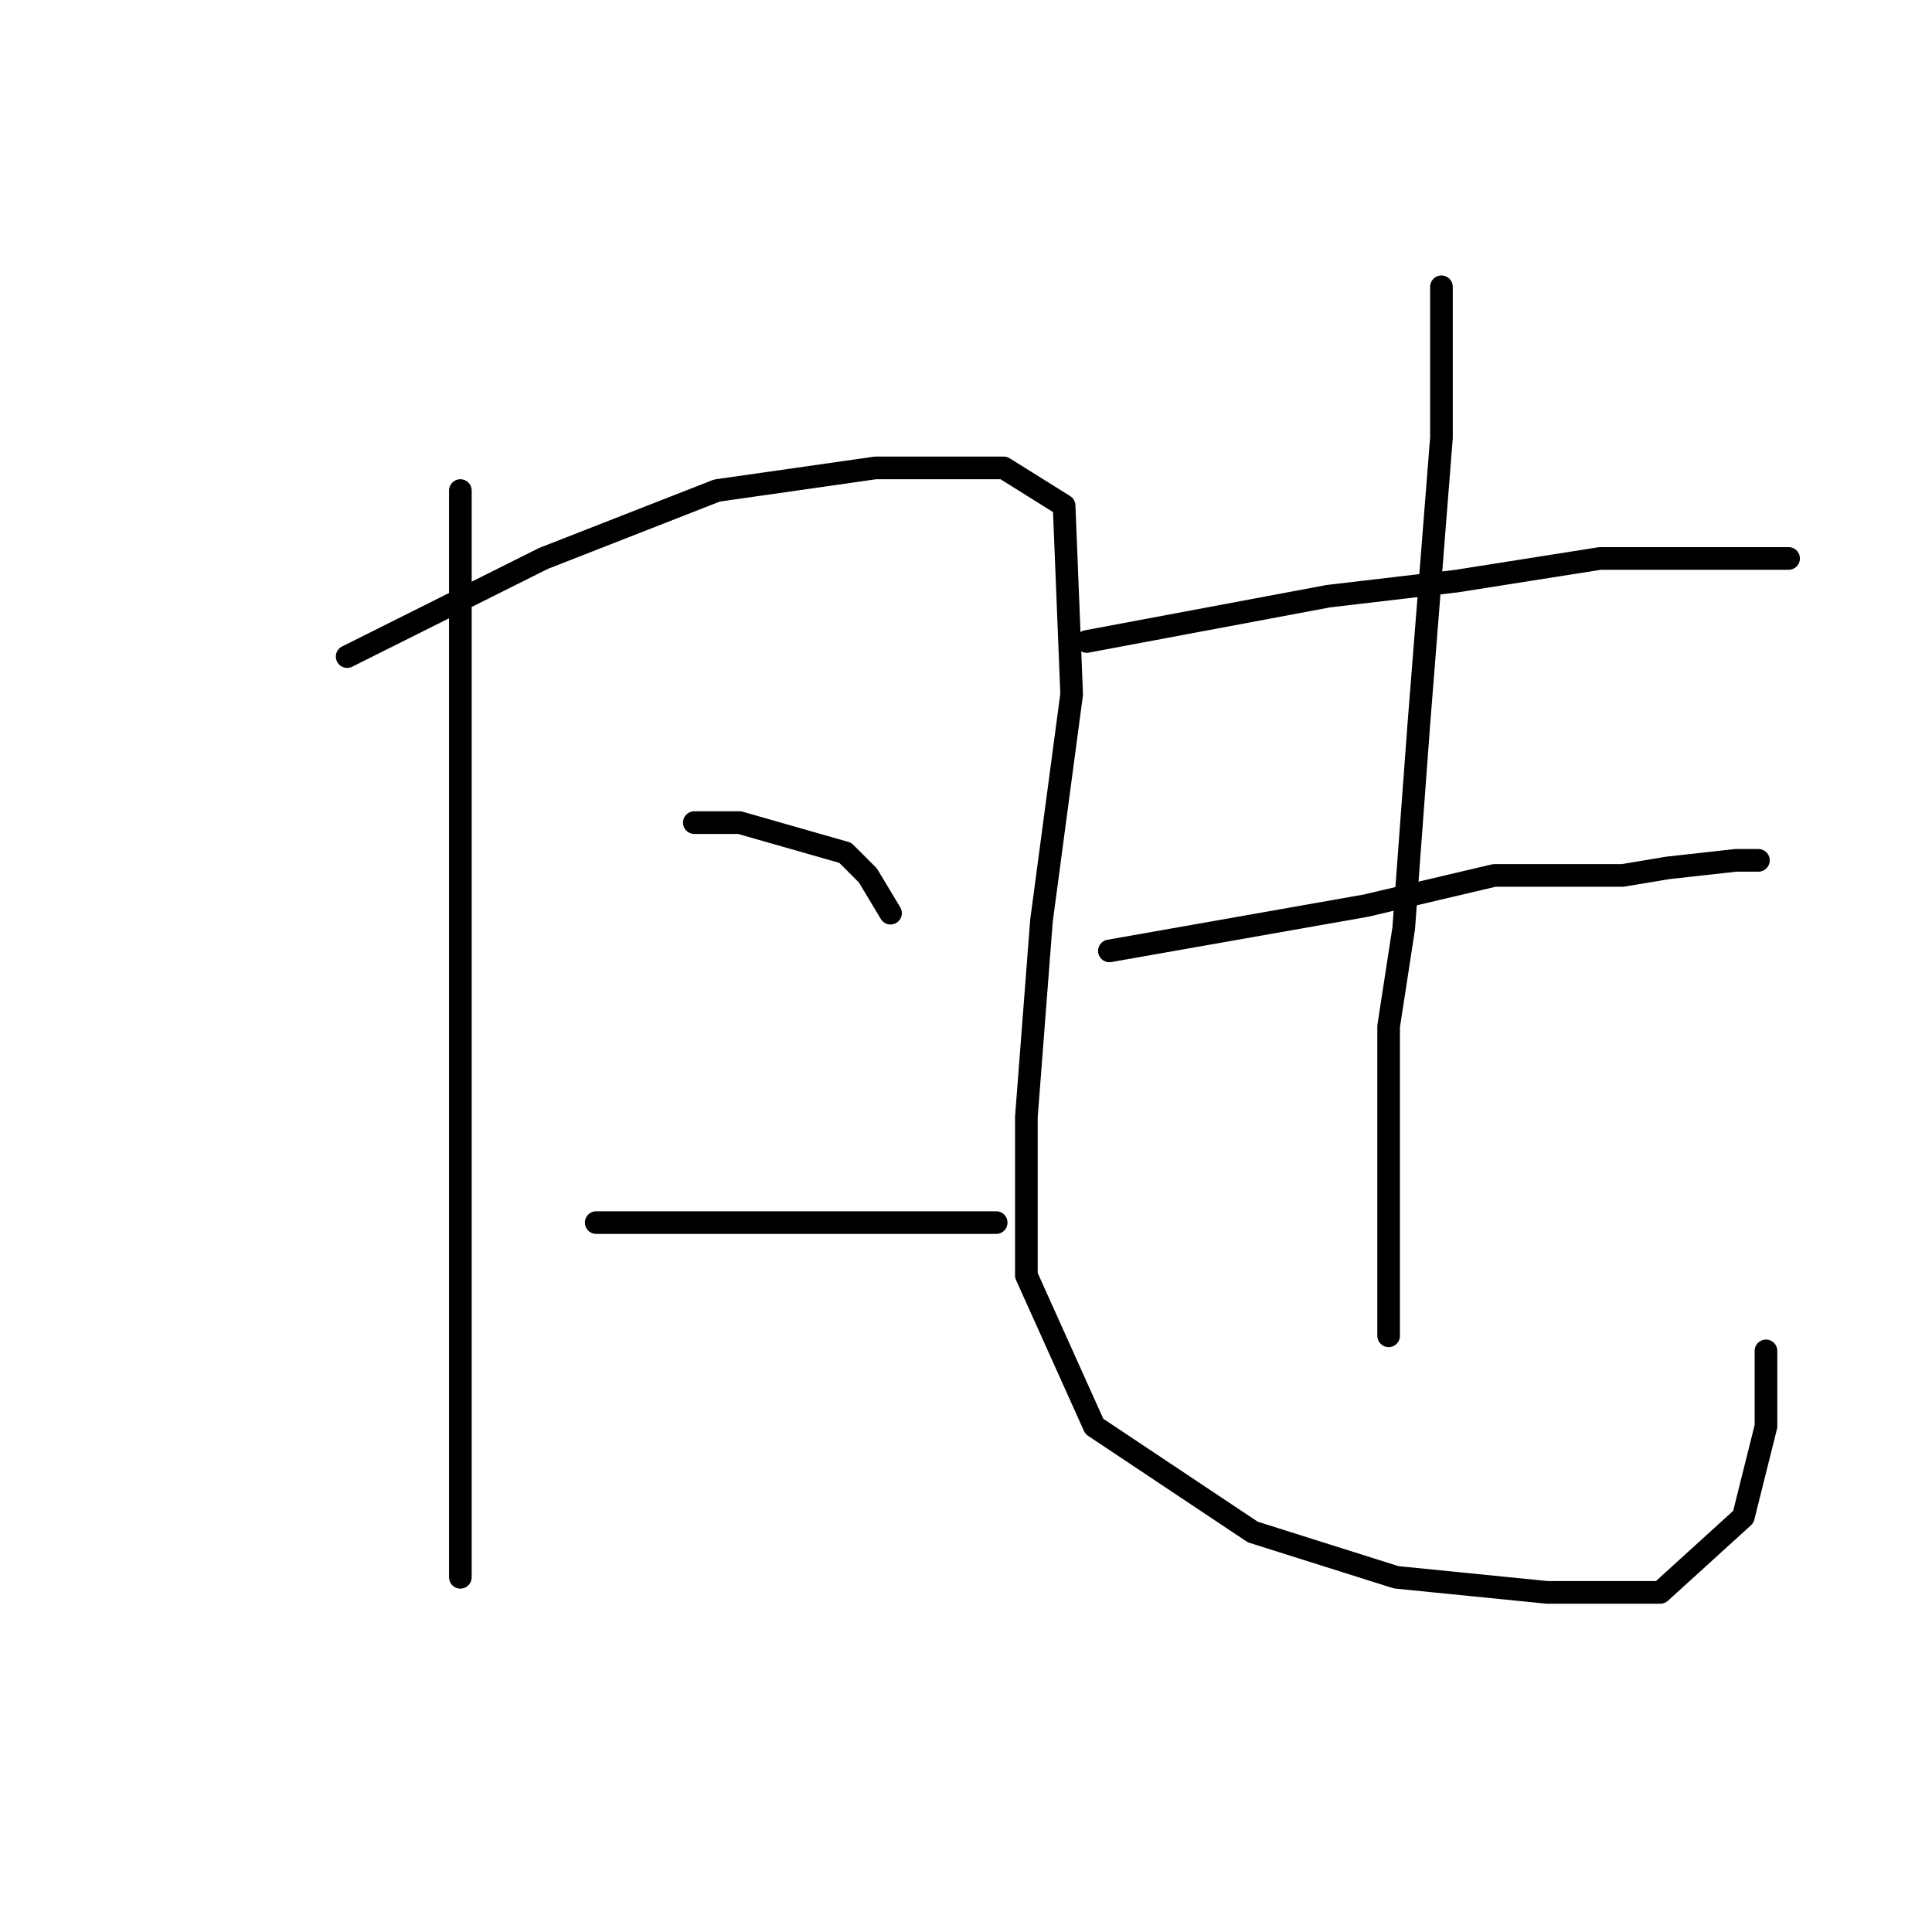 <?xml version="1.0" standalone="no"?>
    <svg width="256" height="256" xmlns="http://www.w3.org/2000/svg" version="1.1">
    <polyline stroke="black" stroke-width="3" stroke-linecap="round" fill="transparent" stroke-linejoin="round" points="61 65 61 85 61 105 61 119 61 150 61 177 61 194 61 206 61 209 61 209 " />
        <polyline stroke="black" stroke-width="3" stroke-linecap="round" fill="transparent" stroke-linejoin="round" points="46 87 54 83 62 79 72 74 95 65 116 62 133 62 141 67 142 92 138 122 136 148 136 169 145 189 166 203 185 209 205 211 220 211 231 201 234 189 234 179 234 179 " />
        <polyline stroke="black" stroke-width="3" stroke-linecap="round" fill="transparent" stroke-linejoin="round" points="92 109 95 109 98 109 112 113 115 116 118 121 118 121 " />
        <polyline stroke="black" stroke-width="3" stroke-linecap="round" fill="transparent" stroke-linejoin="round" points="79 162 84 162 89 162 101 162 116 162 132 162 132 162 " />
        <polyline stroke="black" stroke-width="3" stroke-linecap="round" fill="transparent" stroke-linejoin="round" points="144 85 160 82 176 79 193 77 212 74 227 74 237 74 237 74 " />
        <polyline stroke="black" stroke-width="3" stroke-linecap="round" fill="transparent" stroke-linejoin="round" points="147 126 164 123 181 120 198 116 215 116 221 115 230 114 233 114 233 114 " />
        <polyline stroke="black" stroke-width="3" stroke-linecap="round" fill="transparent" stroke-linejoin="round" points="191 38 191 48 191 58 188 96 186 123 184 136 184 163 184 177 184 177 " />
        </svg>